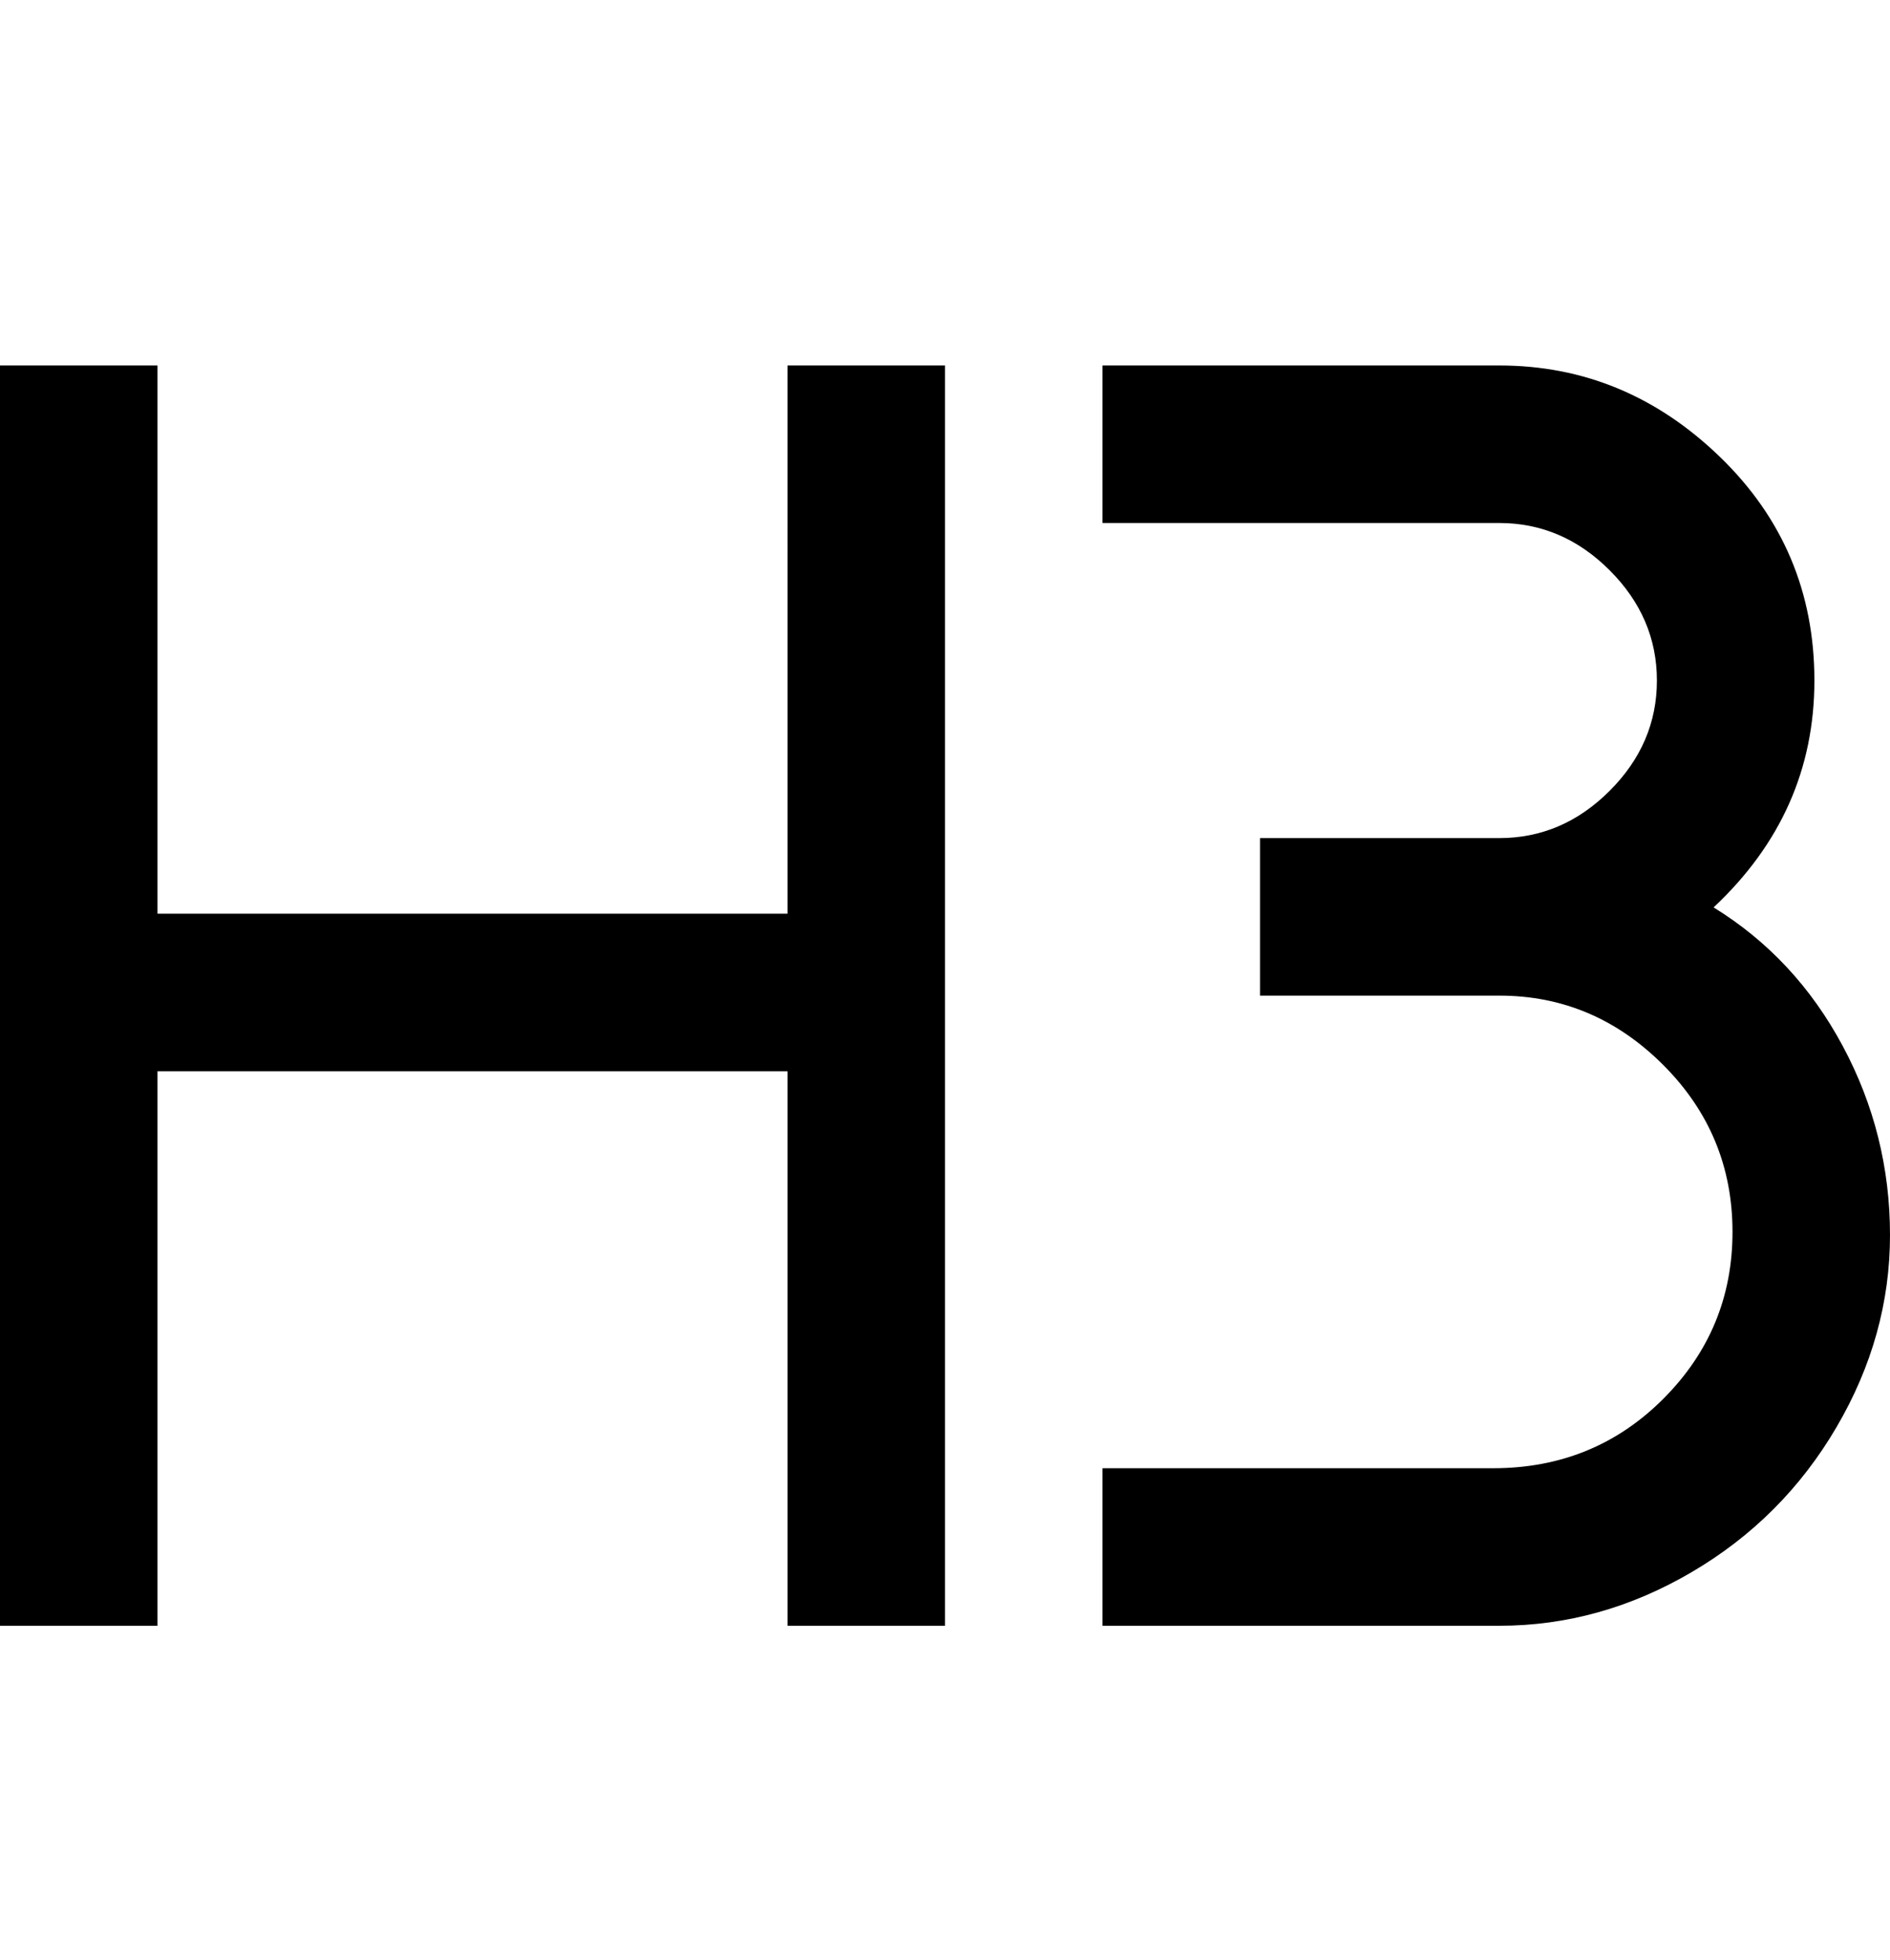 <svg viewBox="0 0 300 311" xmlns="http://www.w3.org/2000/svg"><path d="M125 58h25v200h-25v-88H25v88H0V58h25v87h100V58zm147 86q16-15 16-36t-15-35.5Q258 58 238 58h-63v25h63q10 0 17.5 7.5T263 108q0 10-7.5 17.5T238 133h-38v25h38q15 0 26 11t11 26.5q0 15.5-11 26.5t-27 11h-62v25h63q16 0 30.5-8.5t23-23Q300 212 300 196t-7.5-30q-7.5-14-20.5-22z"/></svg>